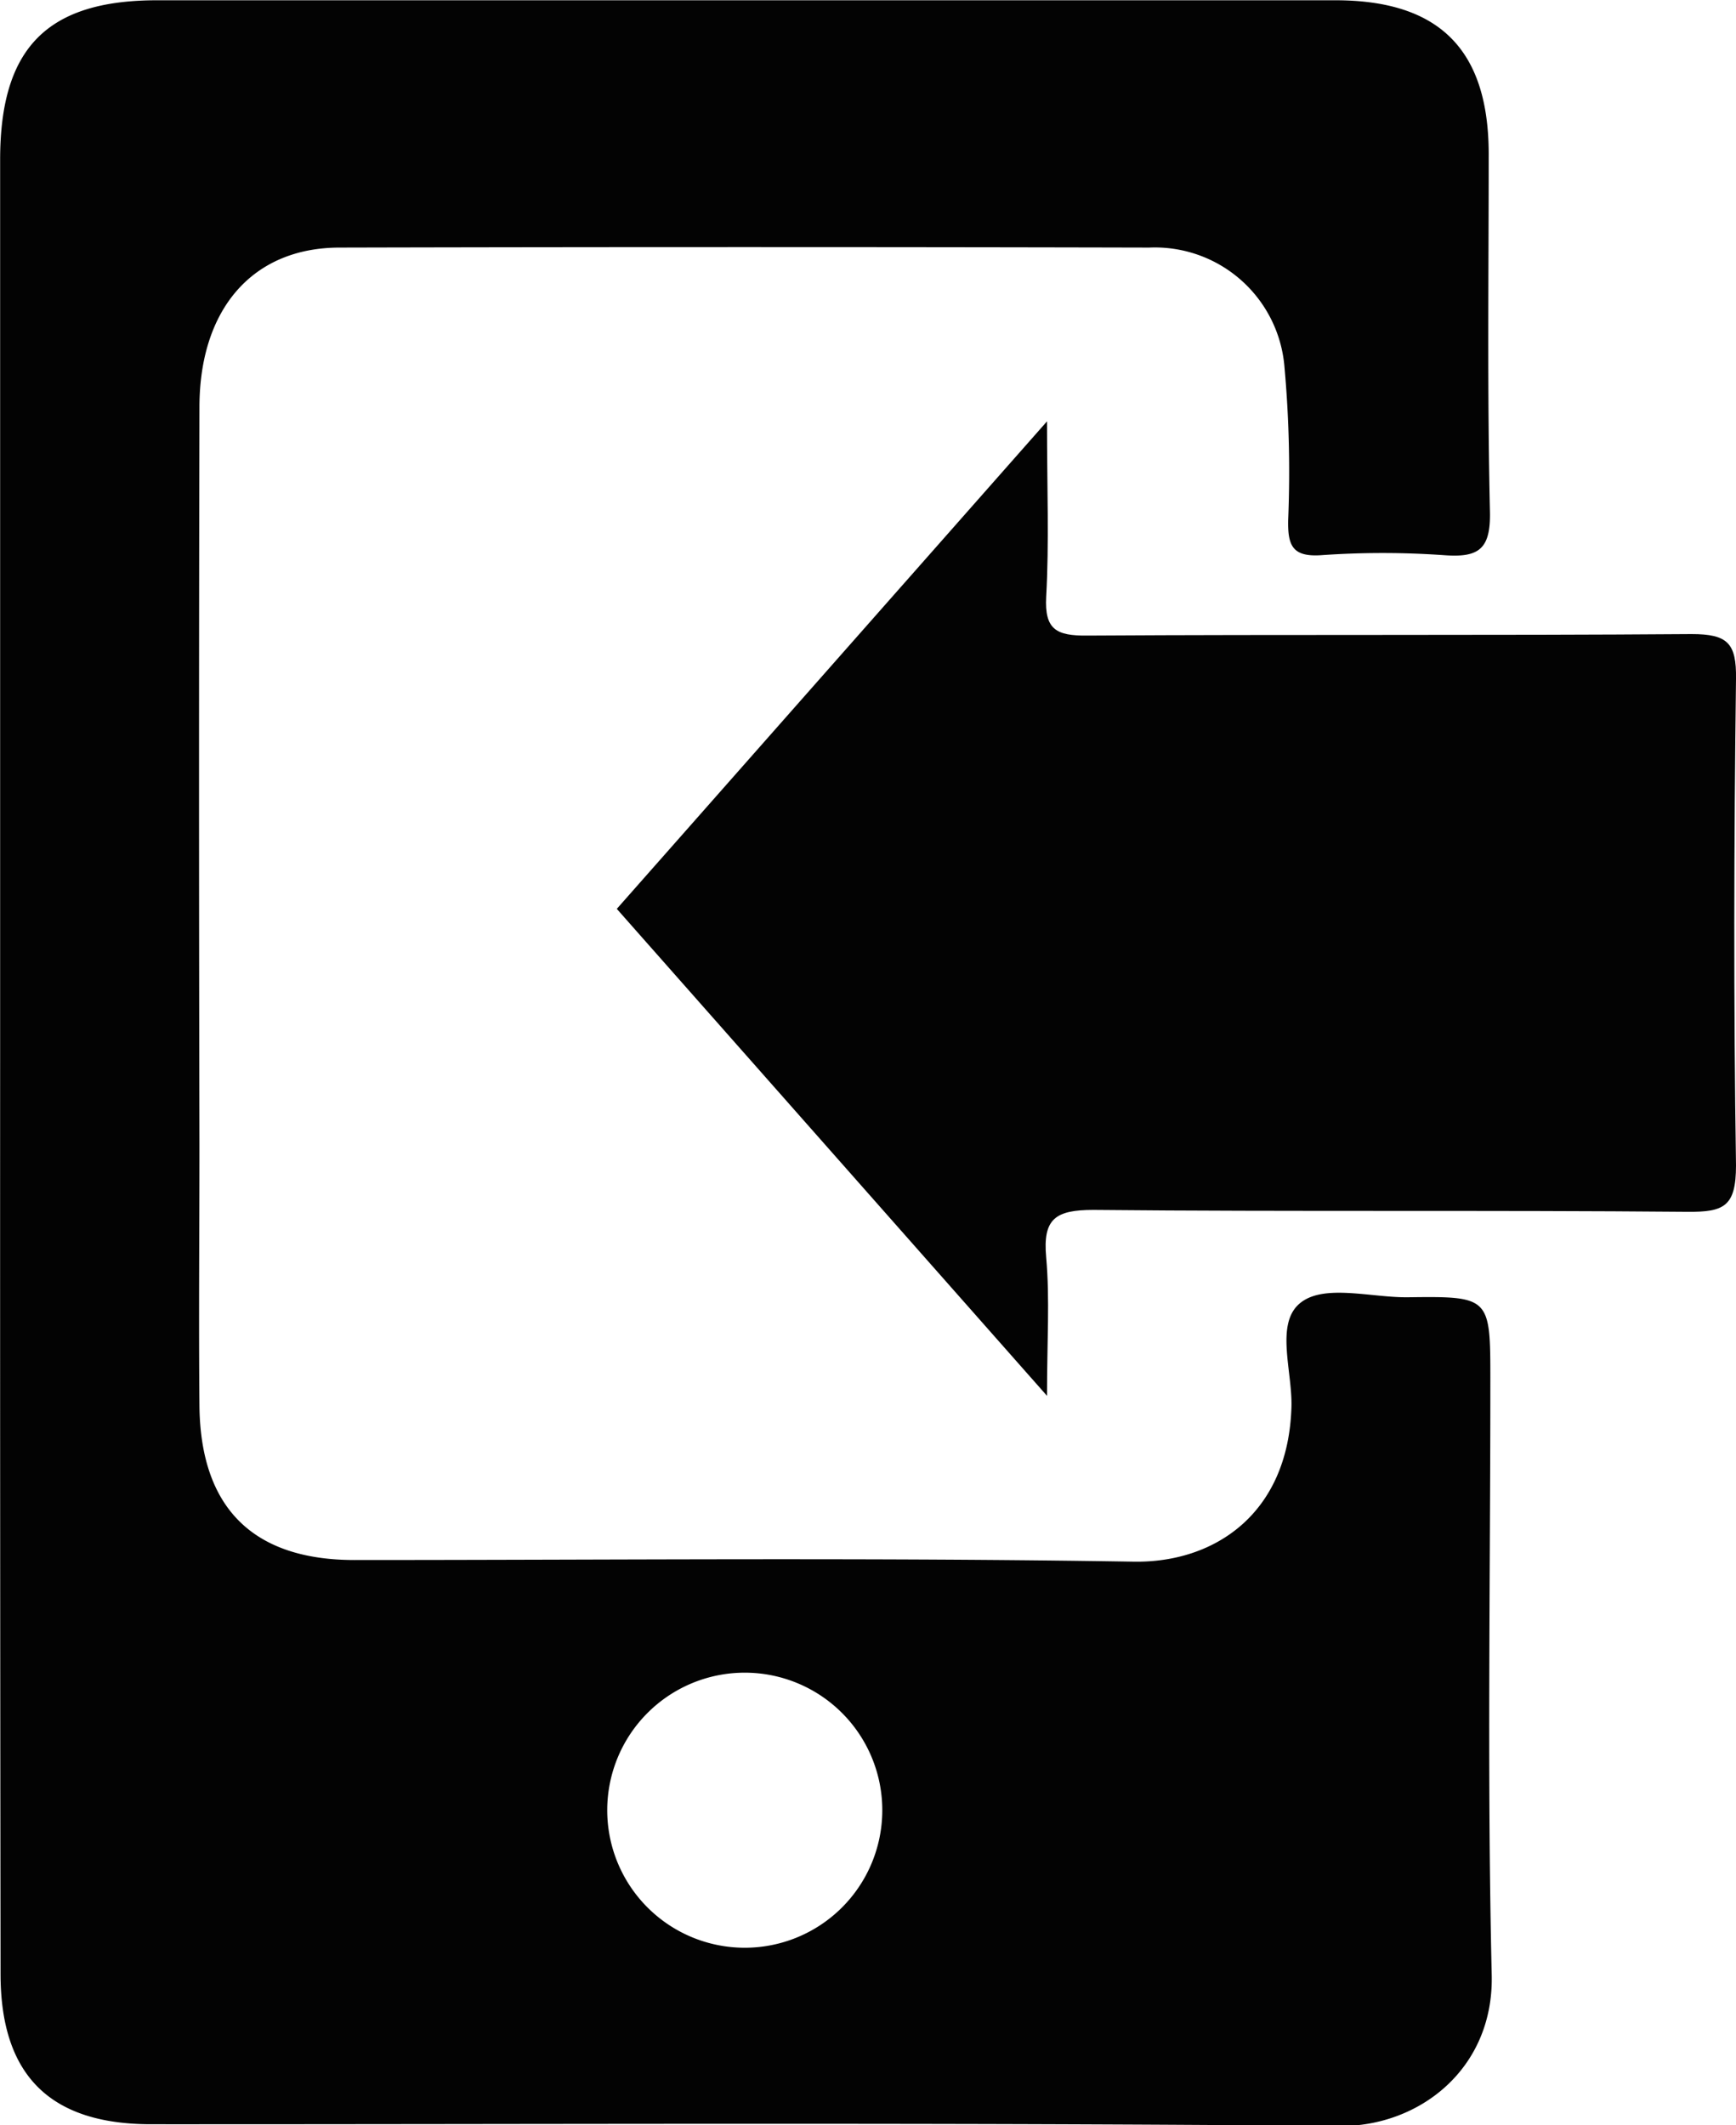<svg id="Layer_1" data-name="Layer 1" xmlns="http://www.w3.org/2000/svg" viewBox="0 0 126.99 155.46"><defs><style>.cls-1{fill:#030303;}</style></defs><path class="cls-1" d="M28.64,87q0-33,0-66c0-8.17,3.43-11.66,11.48-11.66h86.19c7.58,0,11.19,3.58,11.22,11.17,0,8.74-.11,17.49.09,26.23.06,2.75-.81,3.38-3.35,3.19a64.08,64.08,0,0,0-9,0c-2.11.14-2.44-.72-2.41-2.55a85.64,85.64,0,0,0-.27-11.22,9.51,9.51,0,0,0-9.9-8.73q-29.61-.07-59.21,0c-6.38,0-10.25,4.5-10.26,11.65q-.06,27,0,54c0,6.37-.06,12.74,0,19.11.09,7.46,3.95,11.24,11.34,11.24,19,0,38-.19,57,.12,5.87.1,11.3-3.46,11.54-11.3.08-2.58-1.17-6,.55-7.54s5.25-.46,8-.5c6-.08,6,0,6,6.07,0,14.5-.24,29,.1,43.48.17,6.9-5.32,11.13-11.14,11.07-29-.27-58-.12-86.94-.13-7.38,0-11-3.58-11-11Q28.63,120.31,28.64,87Zm64.53,54.79a10.06,10.06,0,1,0-20.12-.12,10.06,10.06,0,0,0,20.12.12Z" transform="translate(-28.63 -9.32)"/><path class="cls-1" d="M105.22,111.42,73.75,75.8l31.47-35.66c0,4.93.16,8.89-.06,12.83-.13,2.42.76,2.86,3,2.84,14.73-.09,29.47,0,44.2-.11,2.65,0,3.3.66,3.26,3.28-.15,11.86-.18,23.73,0,35.59,0,3-.87,3.41-3.54,3.39-14.48-.13-29,0-43.45-.14-2.8,0-3.73.64-3.47,3.48C105.43,104.34,105.22,107.42,105.22,111.42Z" transform="translate(-28.63 -9.32)"/></svg>